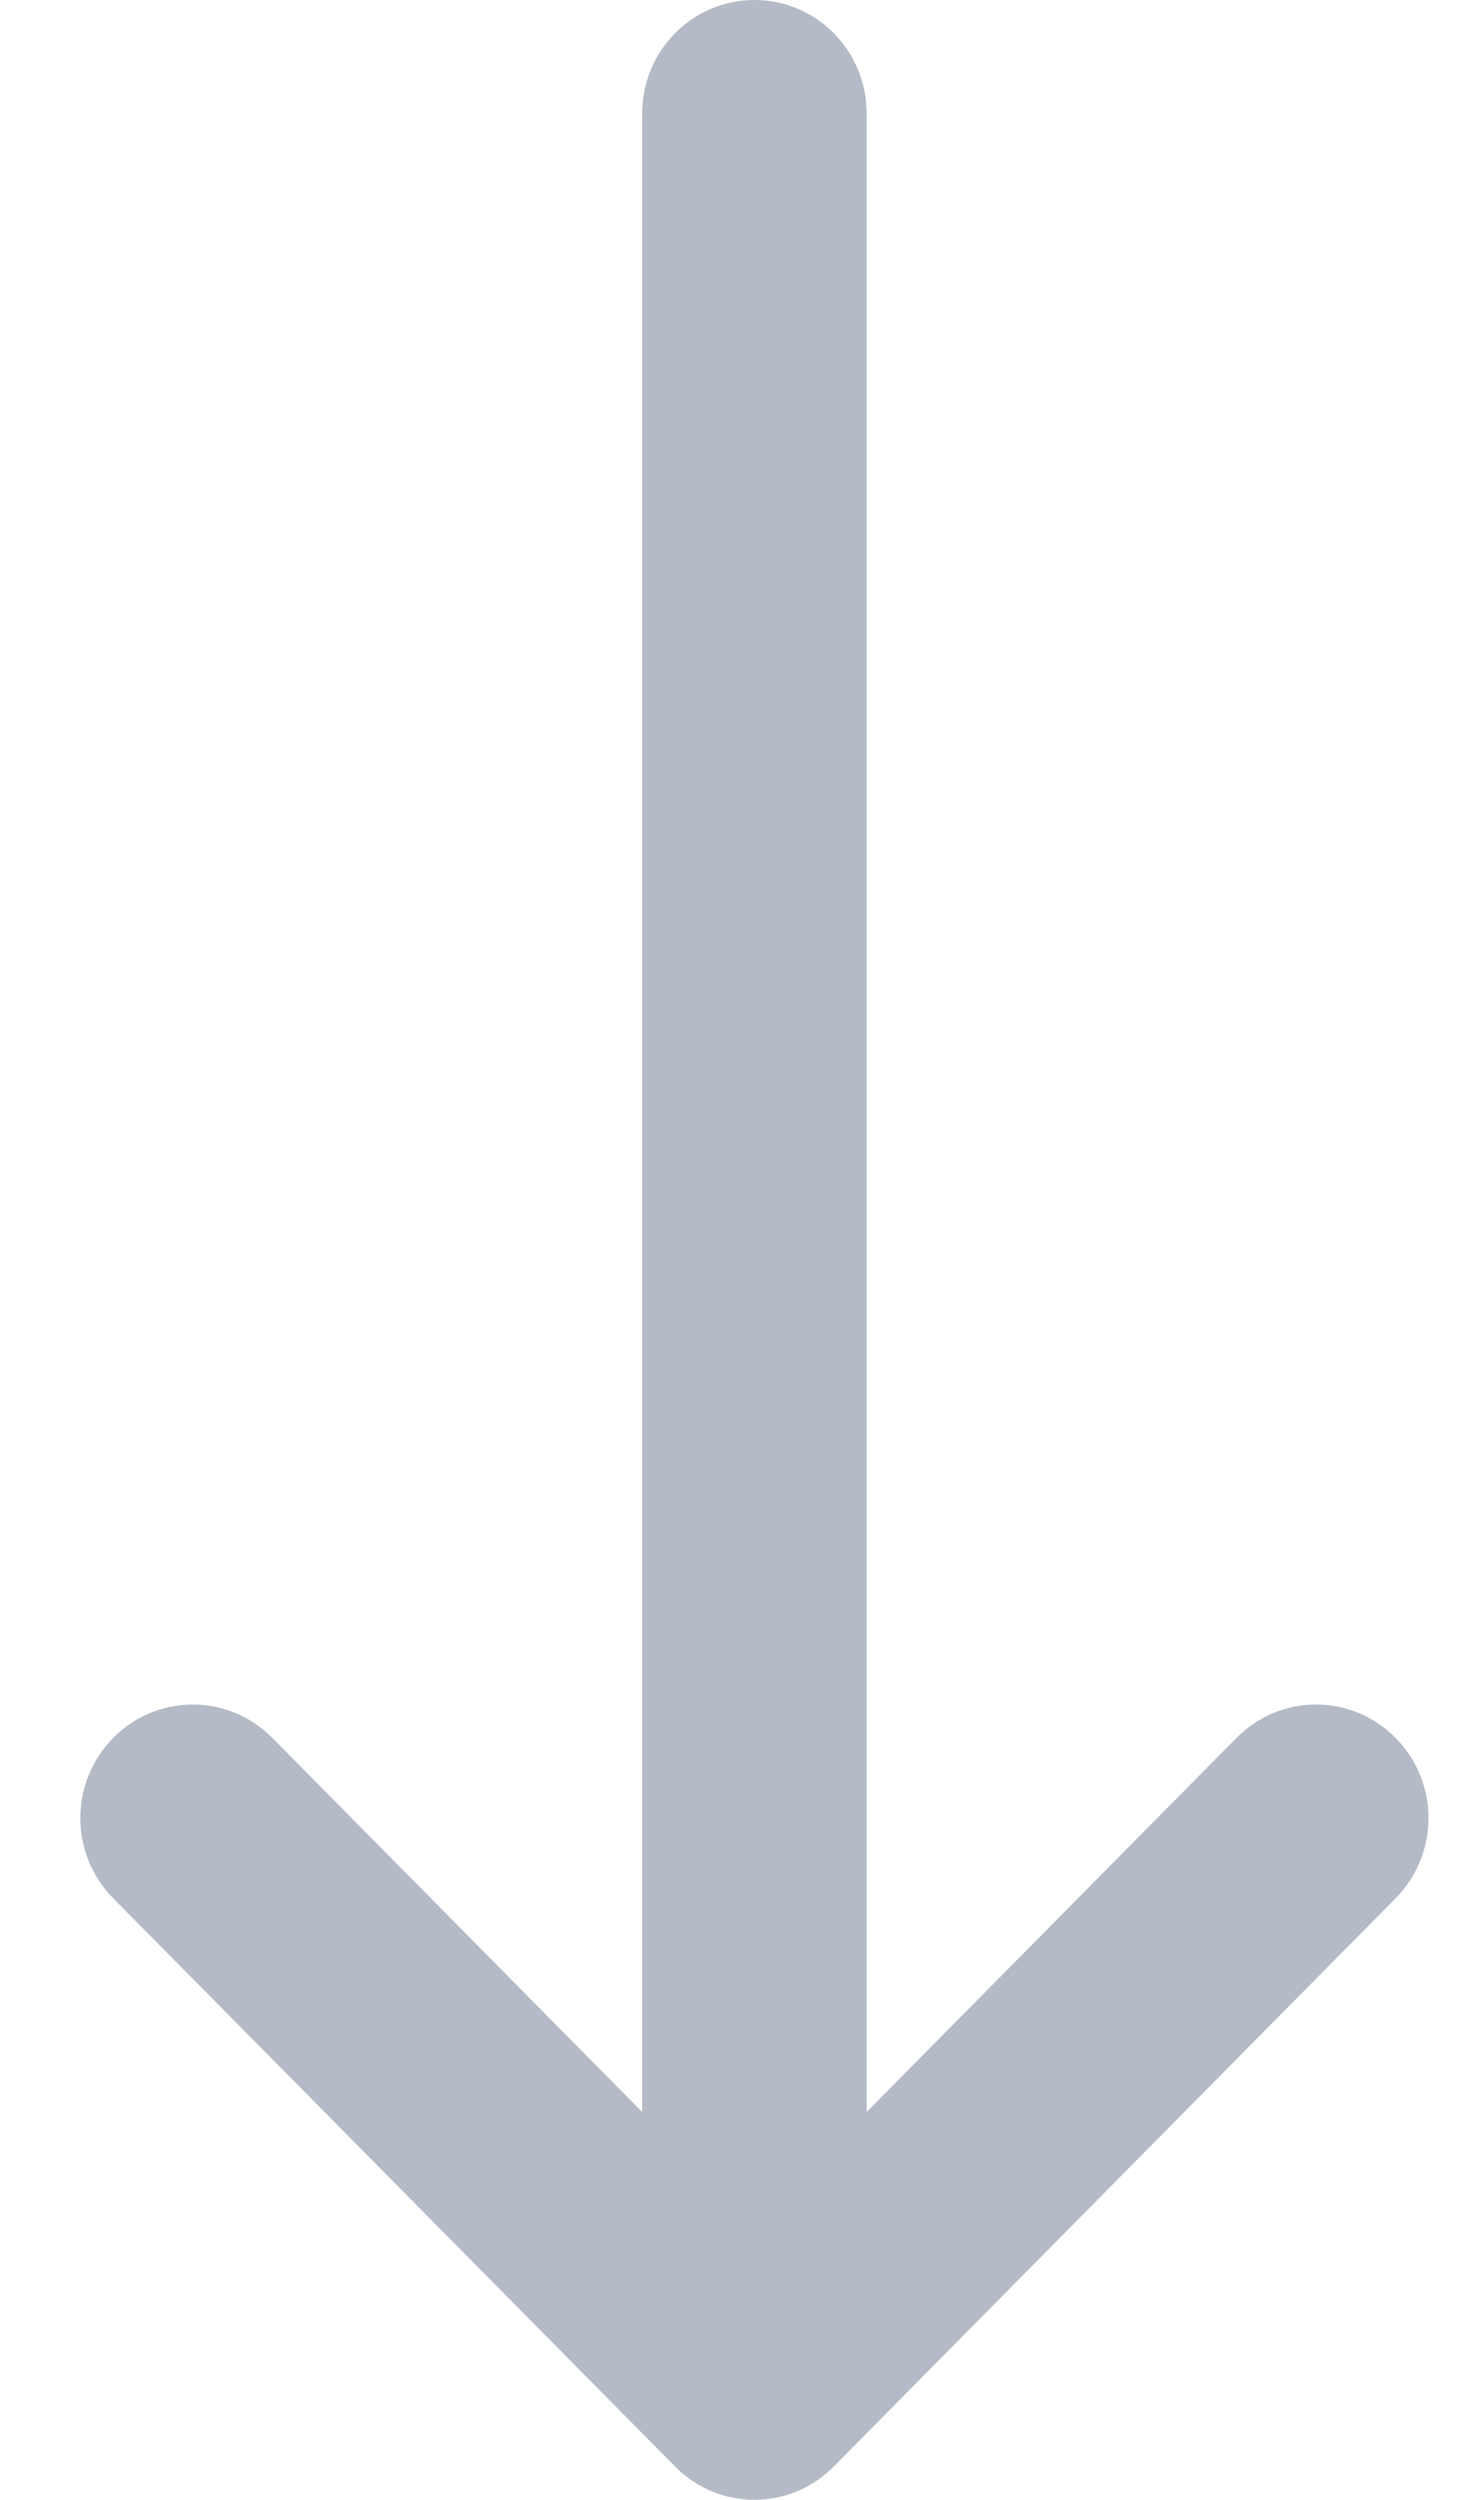<svg width="7" height="12" viewBox="0 0 7 12" fill="none" xmlns="http://www.w3.org/2000/svg">
<path d="M3.241 11.84C3.342 11.943 3.479 12 3.622 12C3.765 12 3.902 11.943 4.003 11.84L6.7 9.113C6.911 8.9 6.911 8.555 6.7 8.342C6.489 8.129 6.148 8.129 5.937 8.342L4.161 10.138V0.545C4.161 0.244 3.92 0 3.622 0C3.324 0 3.083 0.244 3.083 0.545V10.138L1.307 8.342C1.096 8.129 0.755 8.129 0.544 8.342C0.333 8.555 0.333 8.9 0.544 9.113L3.241 11.84Z" fill="#B4BBC6"/>
</svg>
